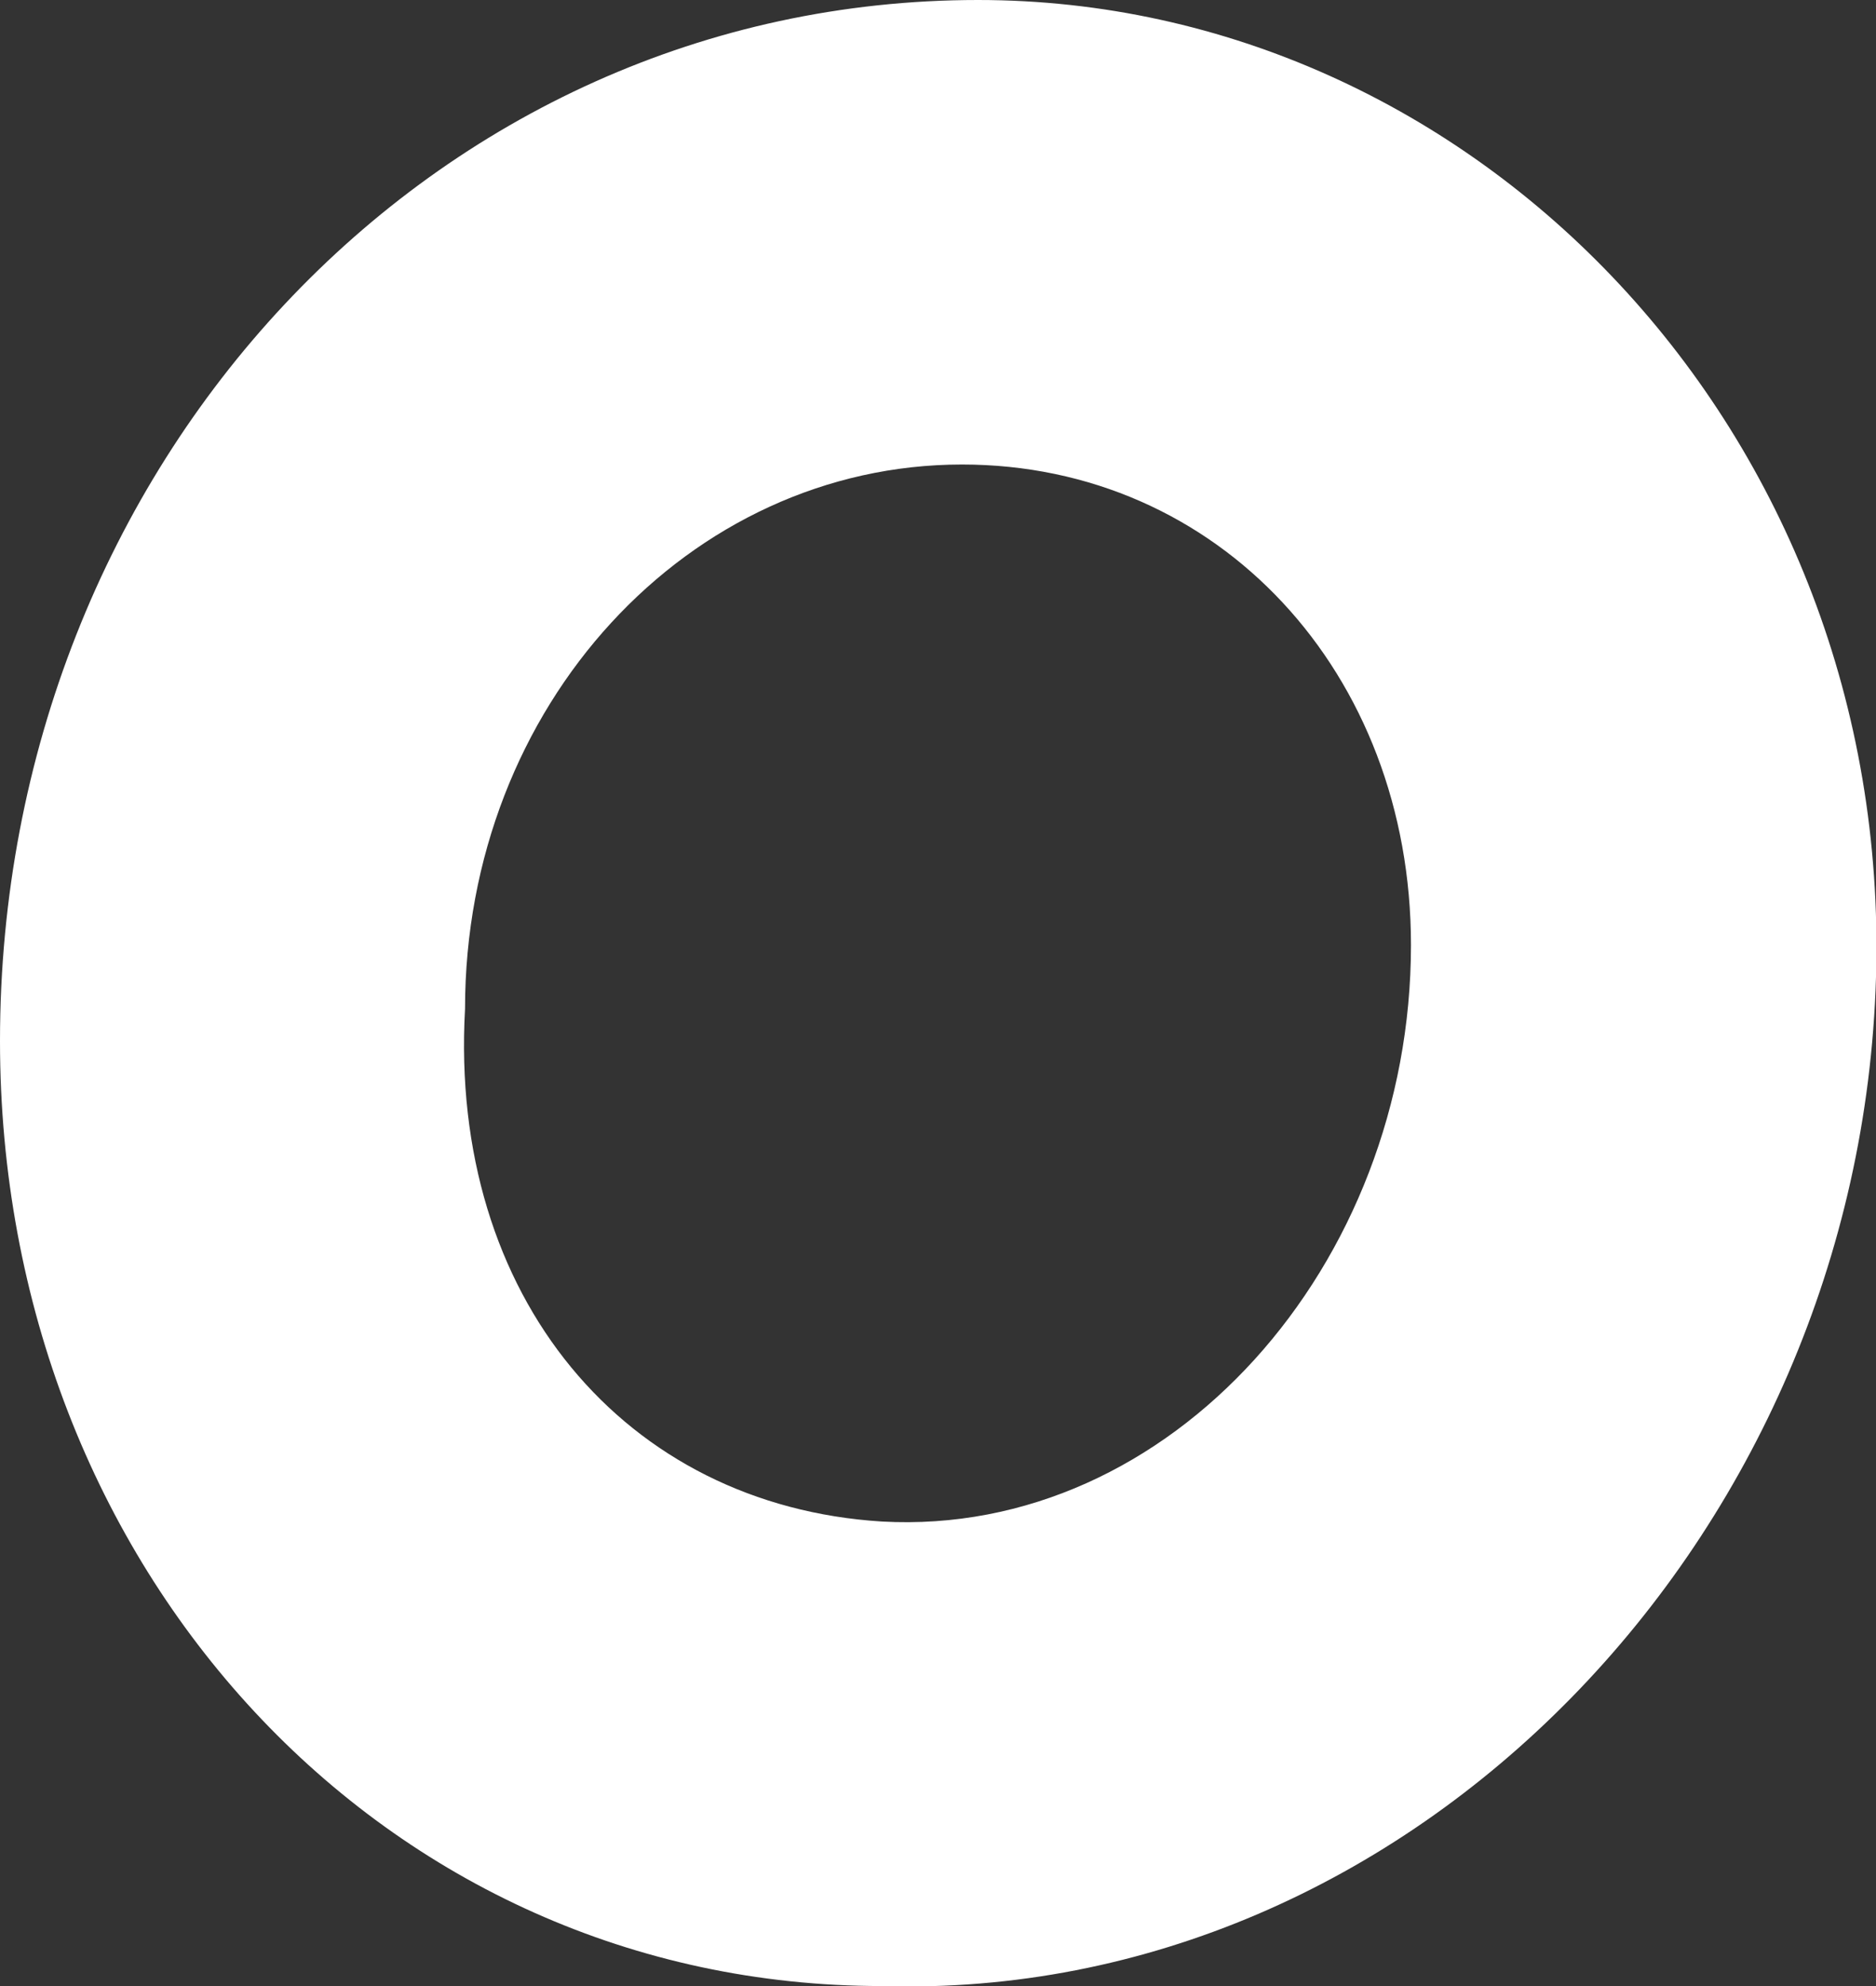 <svg width="17" height="18" viewBox="0 0 17 18" fill="none" xmlns="http://www.w3.org/2000/svg">
<rect x="0" y="0" width="17" height="18" fill="#333333" stroke="none"/>
<path d="M8.863 0C3.923 0 0 4.21 0 9.435C0 14.226 3.487 18 7.991 18C12.786 18.145 16.855 13.935 17 8.855C17.145 3.919 13.367 0 8.863 0ZM7.991 13.79C5.667 13.645 4.068 11.758 4.214 9.145C4.214 6.387 6.248 4.21 8.718 4.21C11.043 4.21 12.786 6.097 12.786 8.565C12.786 11.468 10.607 13.935 7.991 13.79Z" fill="white"/>
</svg>
